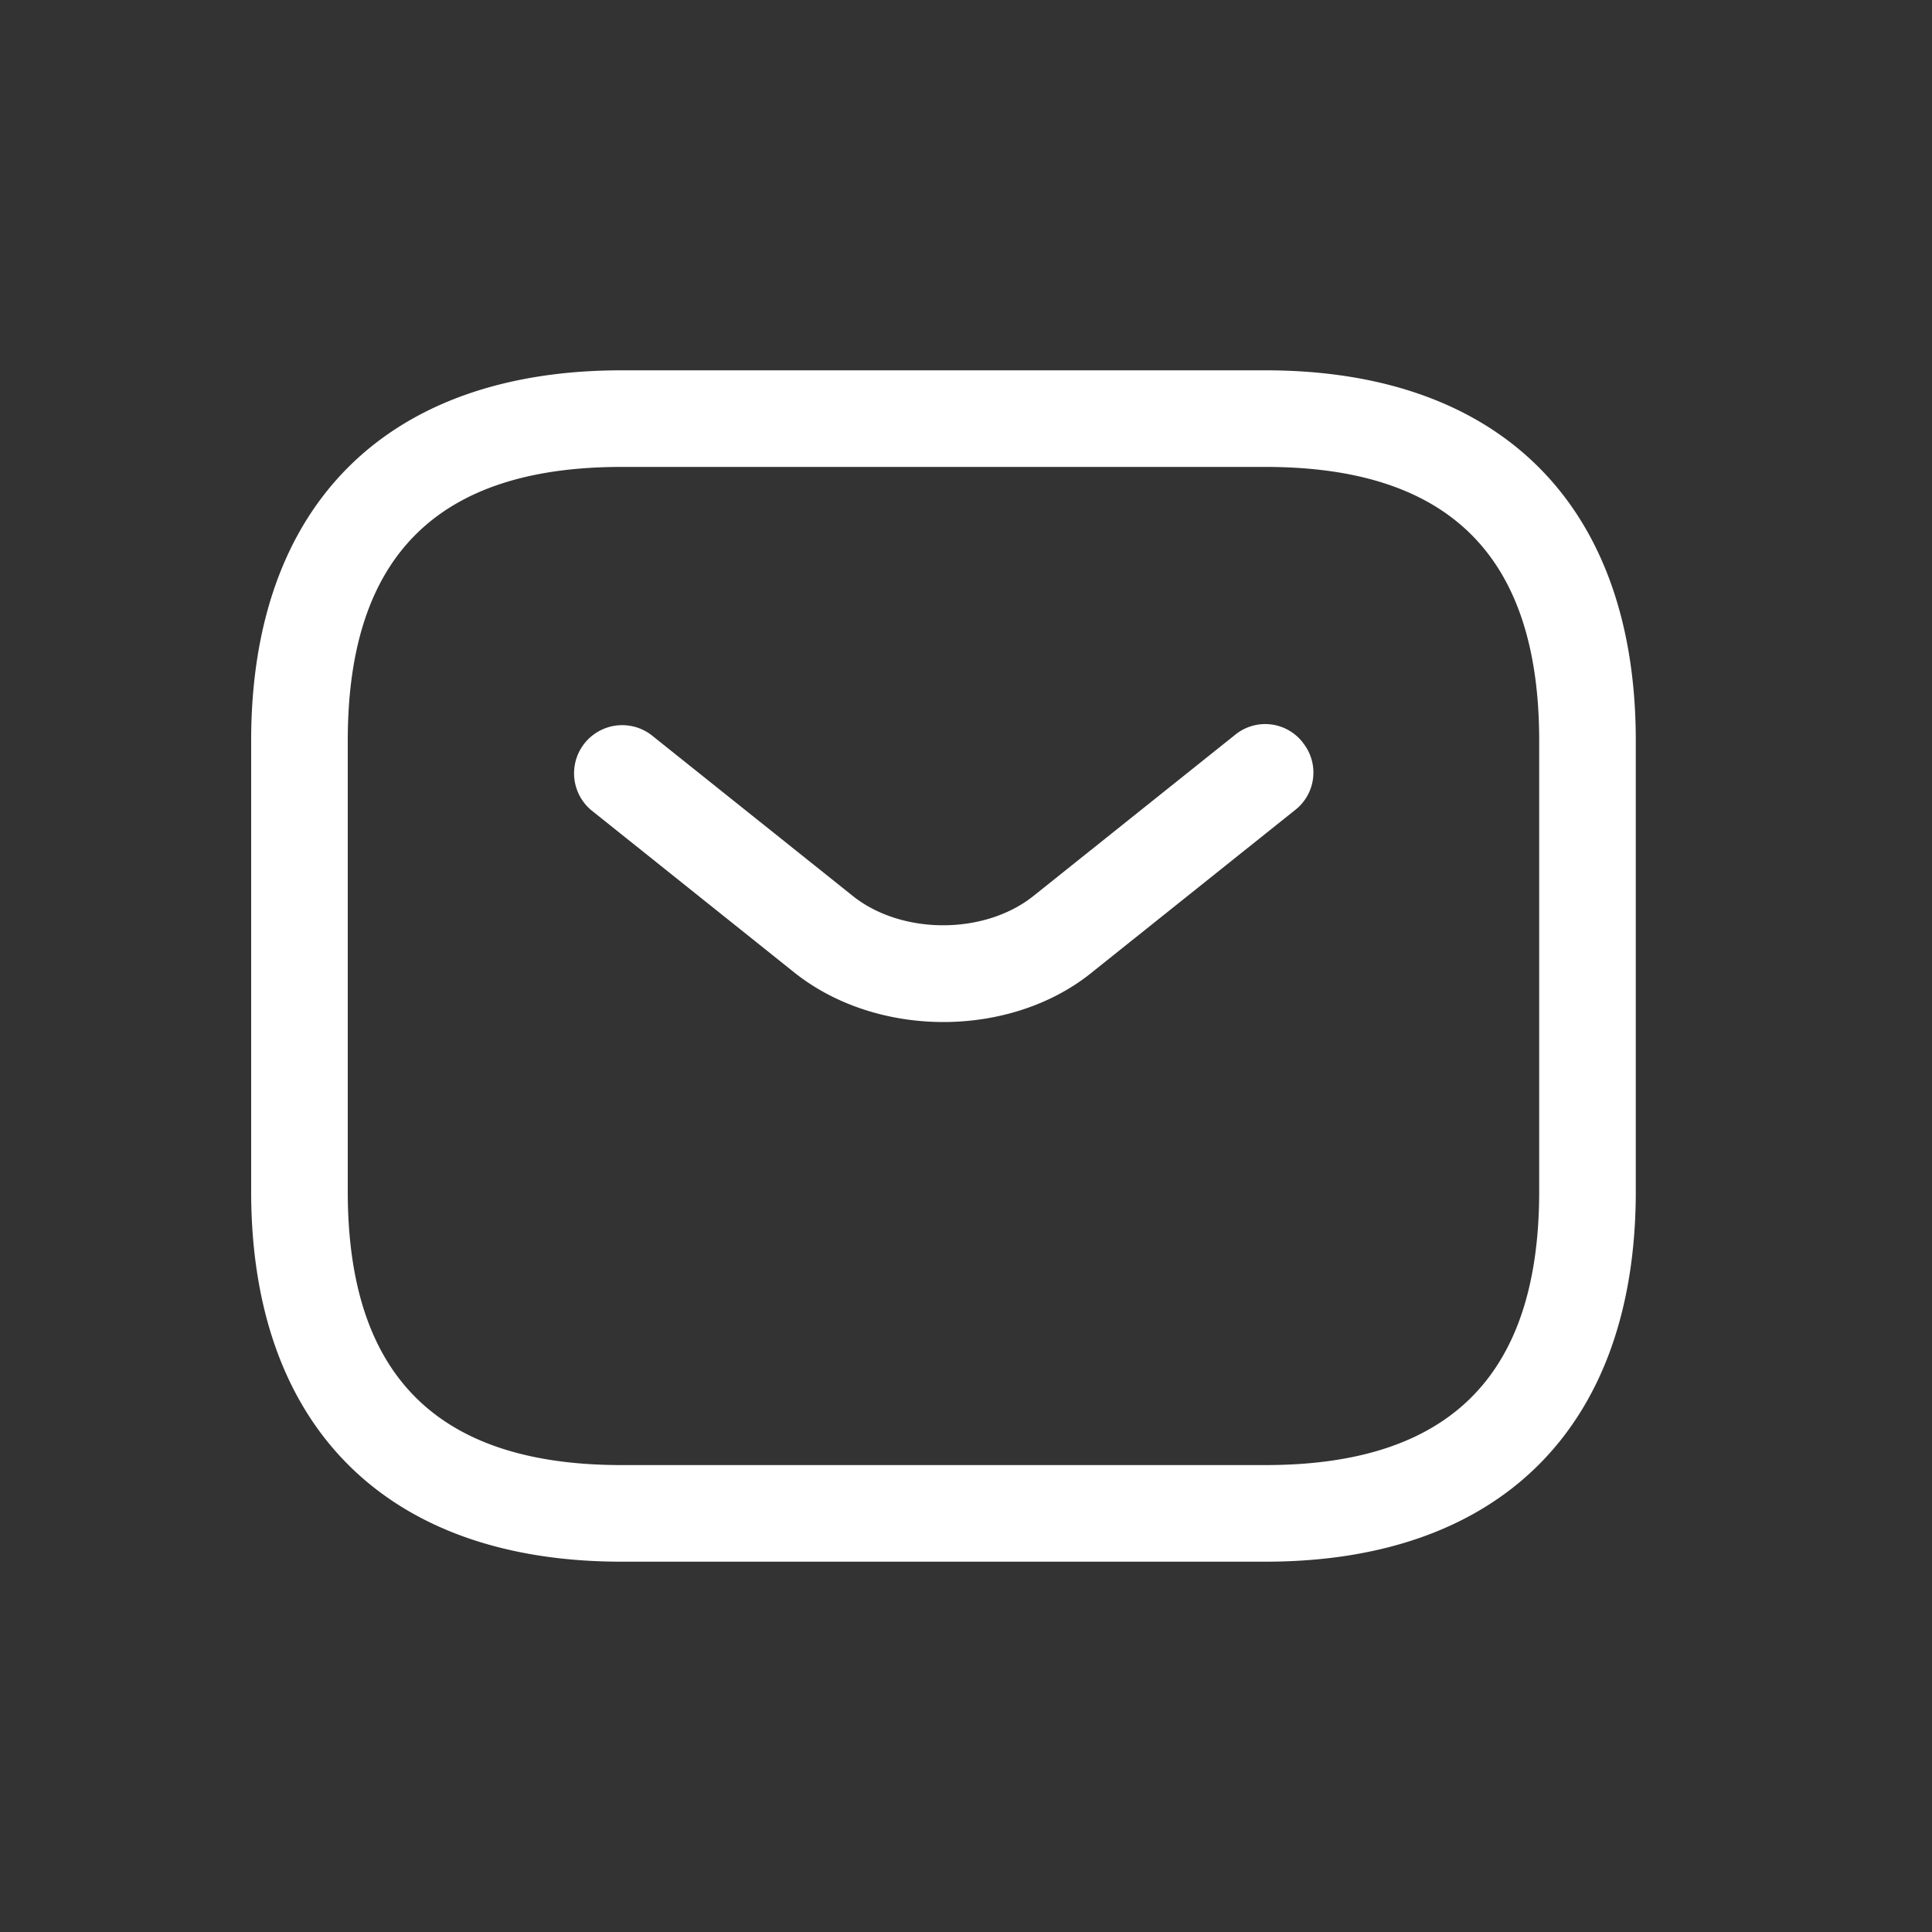<svg width="25" height="25" viewBox="0 0 25 25" xmlns="http://www.w3.org/2000/svg">
    <rect x="0" y="0" width="25" height="25" fill="#333333" stroke="none"/>
    <path d="M16.375 4.792c3.042 0 4.792 1.75 4.792 4.791v5.834c0 3.041-1.75 4.791-4.792 4.791H8.042c-3.042 0-4.792-1.75-4.792-4.791V9.583c0-3.041 1.75-4.791 4.792-4.791h8.333zm0 1.25H8.042C5.658 6.042 4.5 7.2 4.5 9.583v5.834c0 2.383 1.158 3.541 3.542 3.541h8.333c2.383 0 3.542-1.158 3.542-3.541V9.583c0-2.383-1.159-3.541-3.542-3.541zm.482 3.566a.615.615 0 0 1-.1.875l-2.608 2.084c-.533.441-1.242.658-1.942.658s-1.408-.217-1.95-.658L7.65 10.483a.623.623 0 0 1 .775-.975l2.608 2.084c.634.508 1.709.508 2.342 0l2.608-2.084a.615.615 0 0 1 .875.1z" fill="#FFF" fill-rule="evenodd"/>
</svg>
